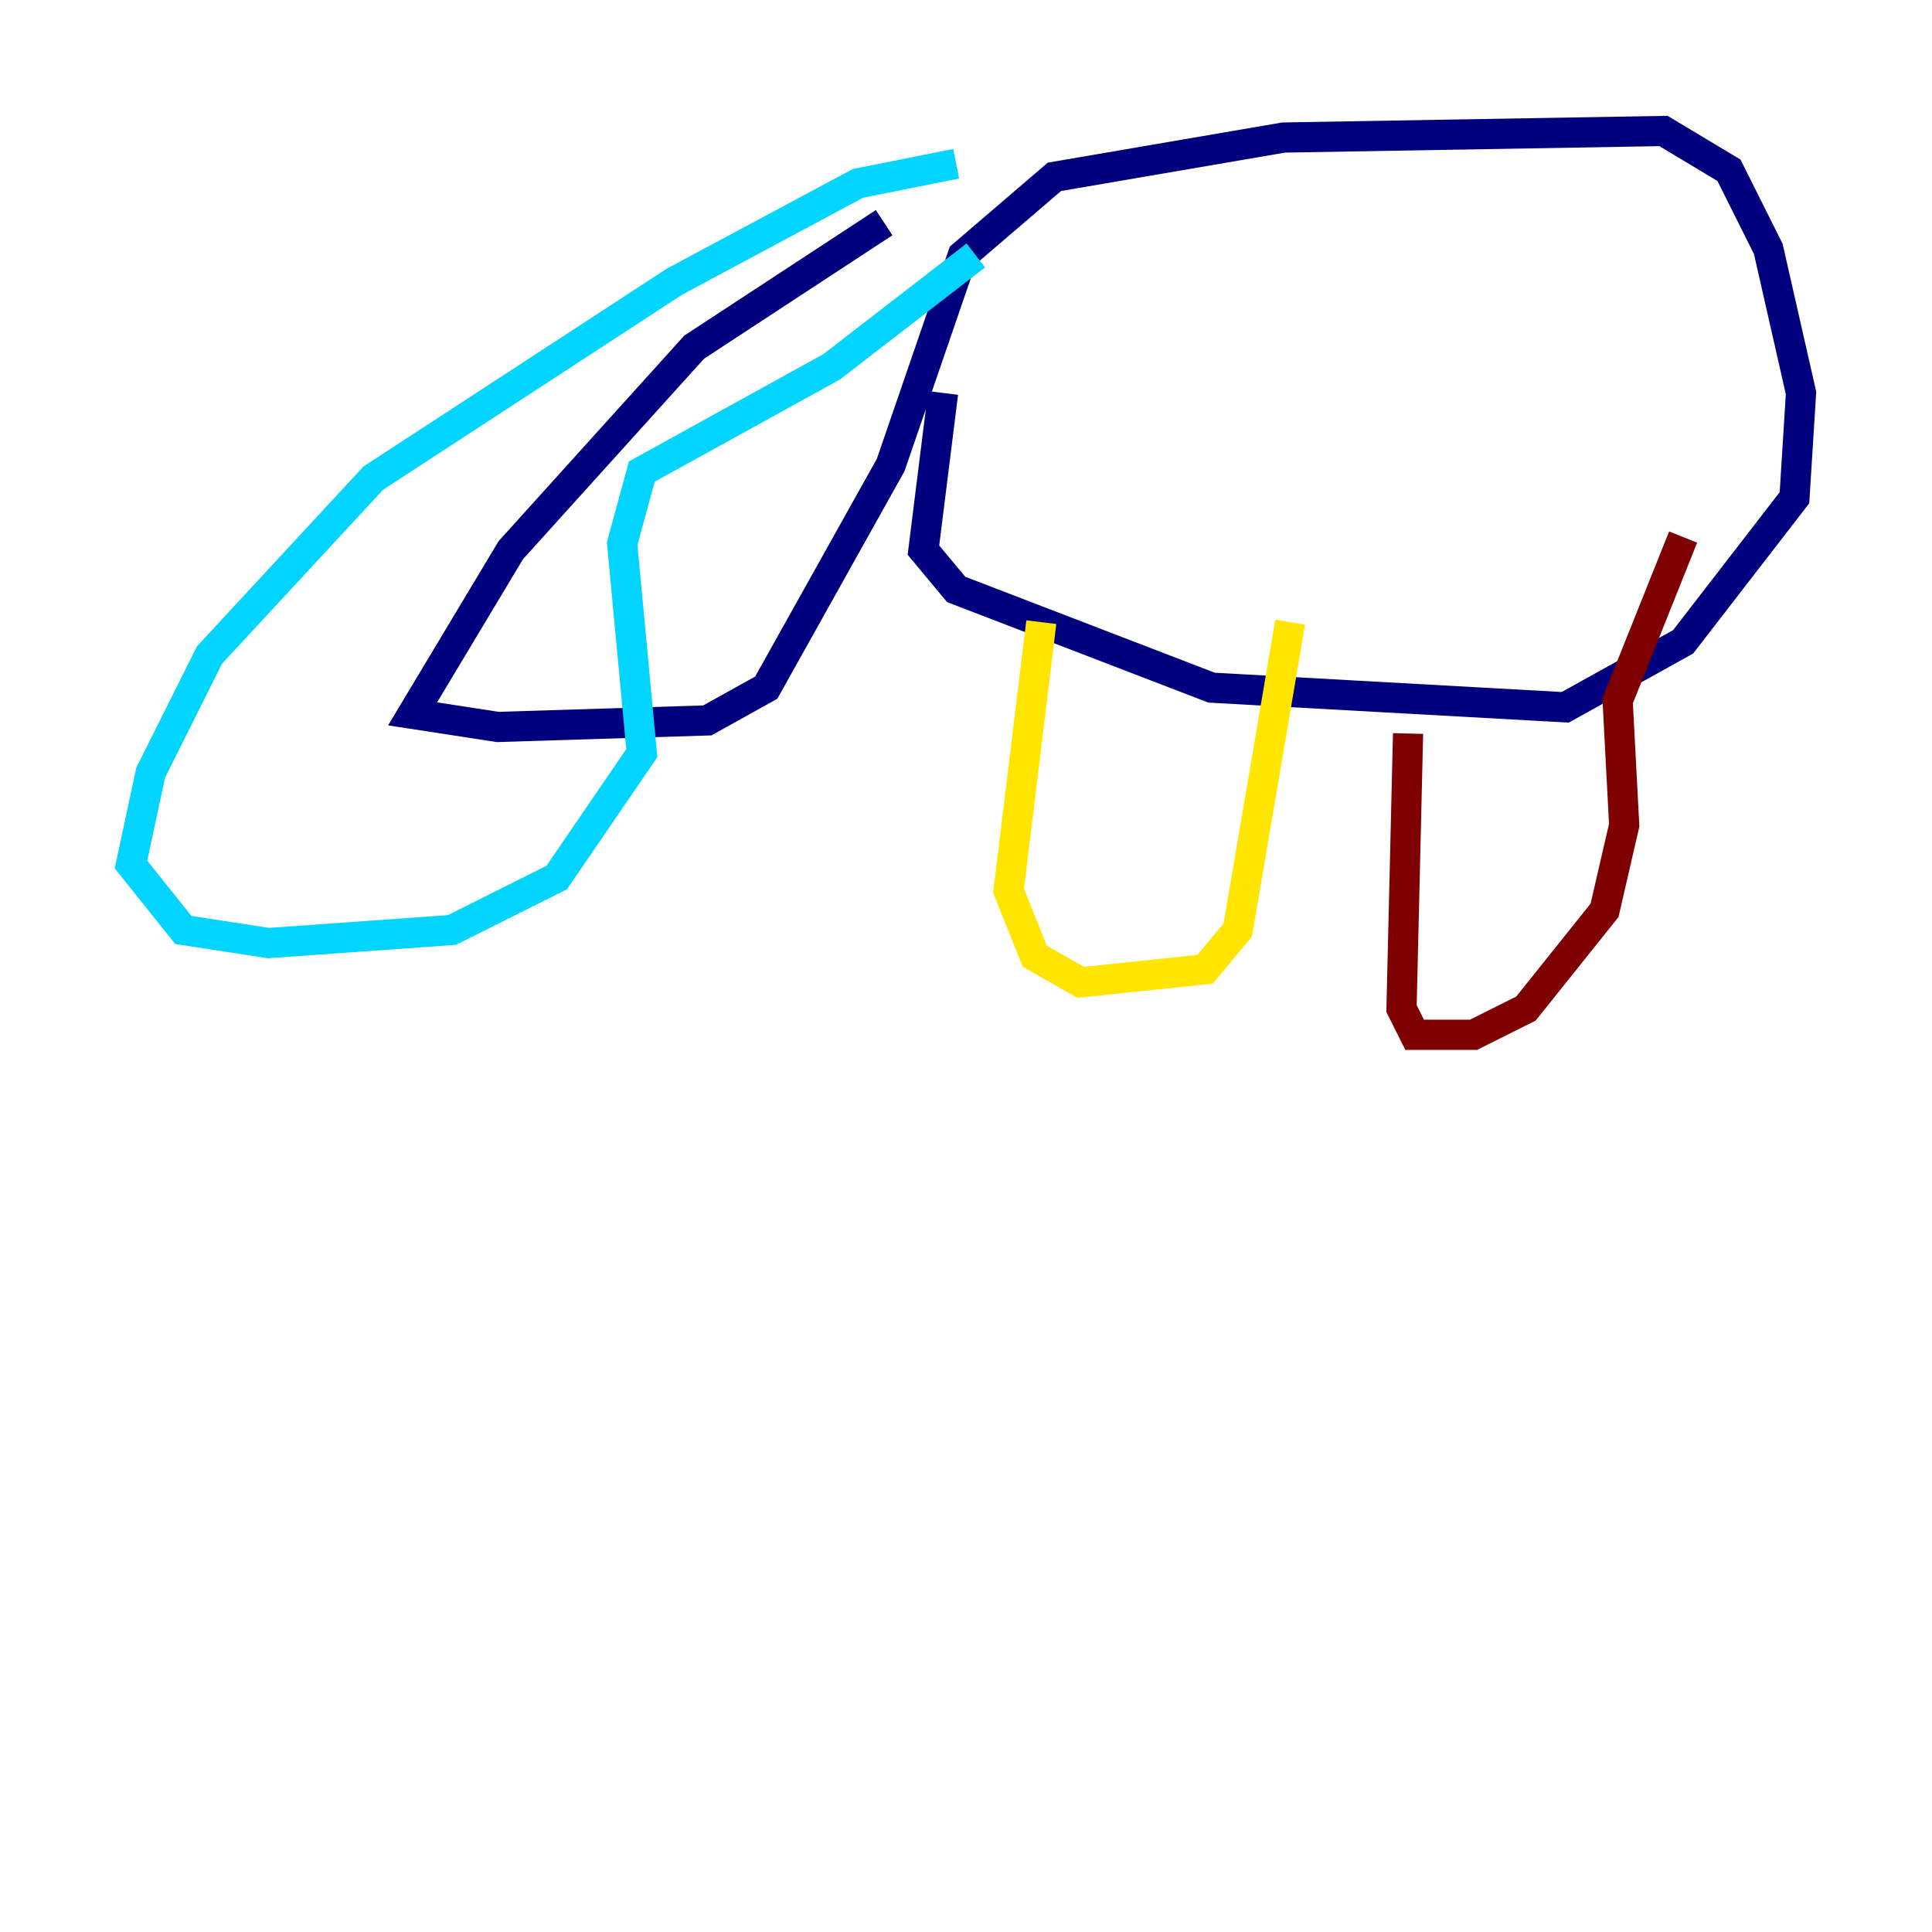 <?xml version="1.0" encoding="utf-8" ?>
<svg baseProfile="tiny" height="128" version="1.2" viewBox="0,0,128,128" width="128" xmlns="http://www.w3.org/2000/svg" xmlns:ev="http://www.w3.org/2001/xml-events" xmlns:xlink="http://www.w3.org/1999/xlink"><defs /><polyline fill="none" points="58.576,14.752 45.993,22.997 33.844,36.447 27.336,47.295 32.976,48.163 46.861,47.729 50.766,45.559 59.01,30.807 63.783,16.922 69.858,11.715 85.044,9.112 110.21,8.678 114.549,11.281 117.153,16.488 119.322,26.034 118.888,32.976 111.512,42.522 103.702,46.861 80.271,45.559 63.349,39.051 61.18,36.447 62.481,26.034" stroke="#00007f" stroke-width="2" /><polyline fill="none" points="63.349,10.848 56.841,12.149 44.691,18.658 24.732,31.675 13.885,43.39 9.98,51.2 8.678,57.275 12.149,61.614 17.79,62.481 29.939,61.614 36.881,58.142 42.522,49.898 41.22,36.014 42.522,31.241 55.105,24.298 64.651,16.922" stroke="#00d4ff" stroke-width="2" /><polyline fill="none" points="68.99,41.22 66.82,59.01 68.556,63.349 71.593,65.085 79.837,64.217 82.007,61.614 85.478,41.22" stroke="#ffe500" stroke-width="2" /><polyline fill="none" points="93.288,48.597 92.854,66.82 93.722,68.556 97.627,68.556 101.098,66.82 106.305,60.312 107.607,54.671 107.173,46.427 111.512,35.58" stroke="#7f0000" stroke-width="2" /></svg>